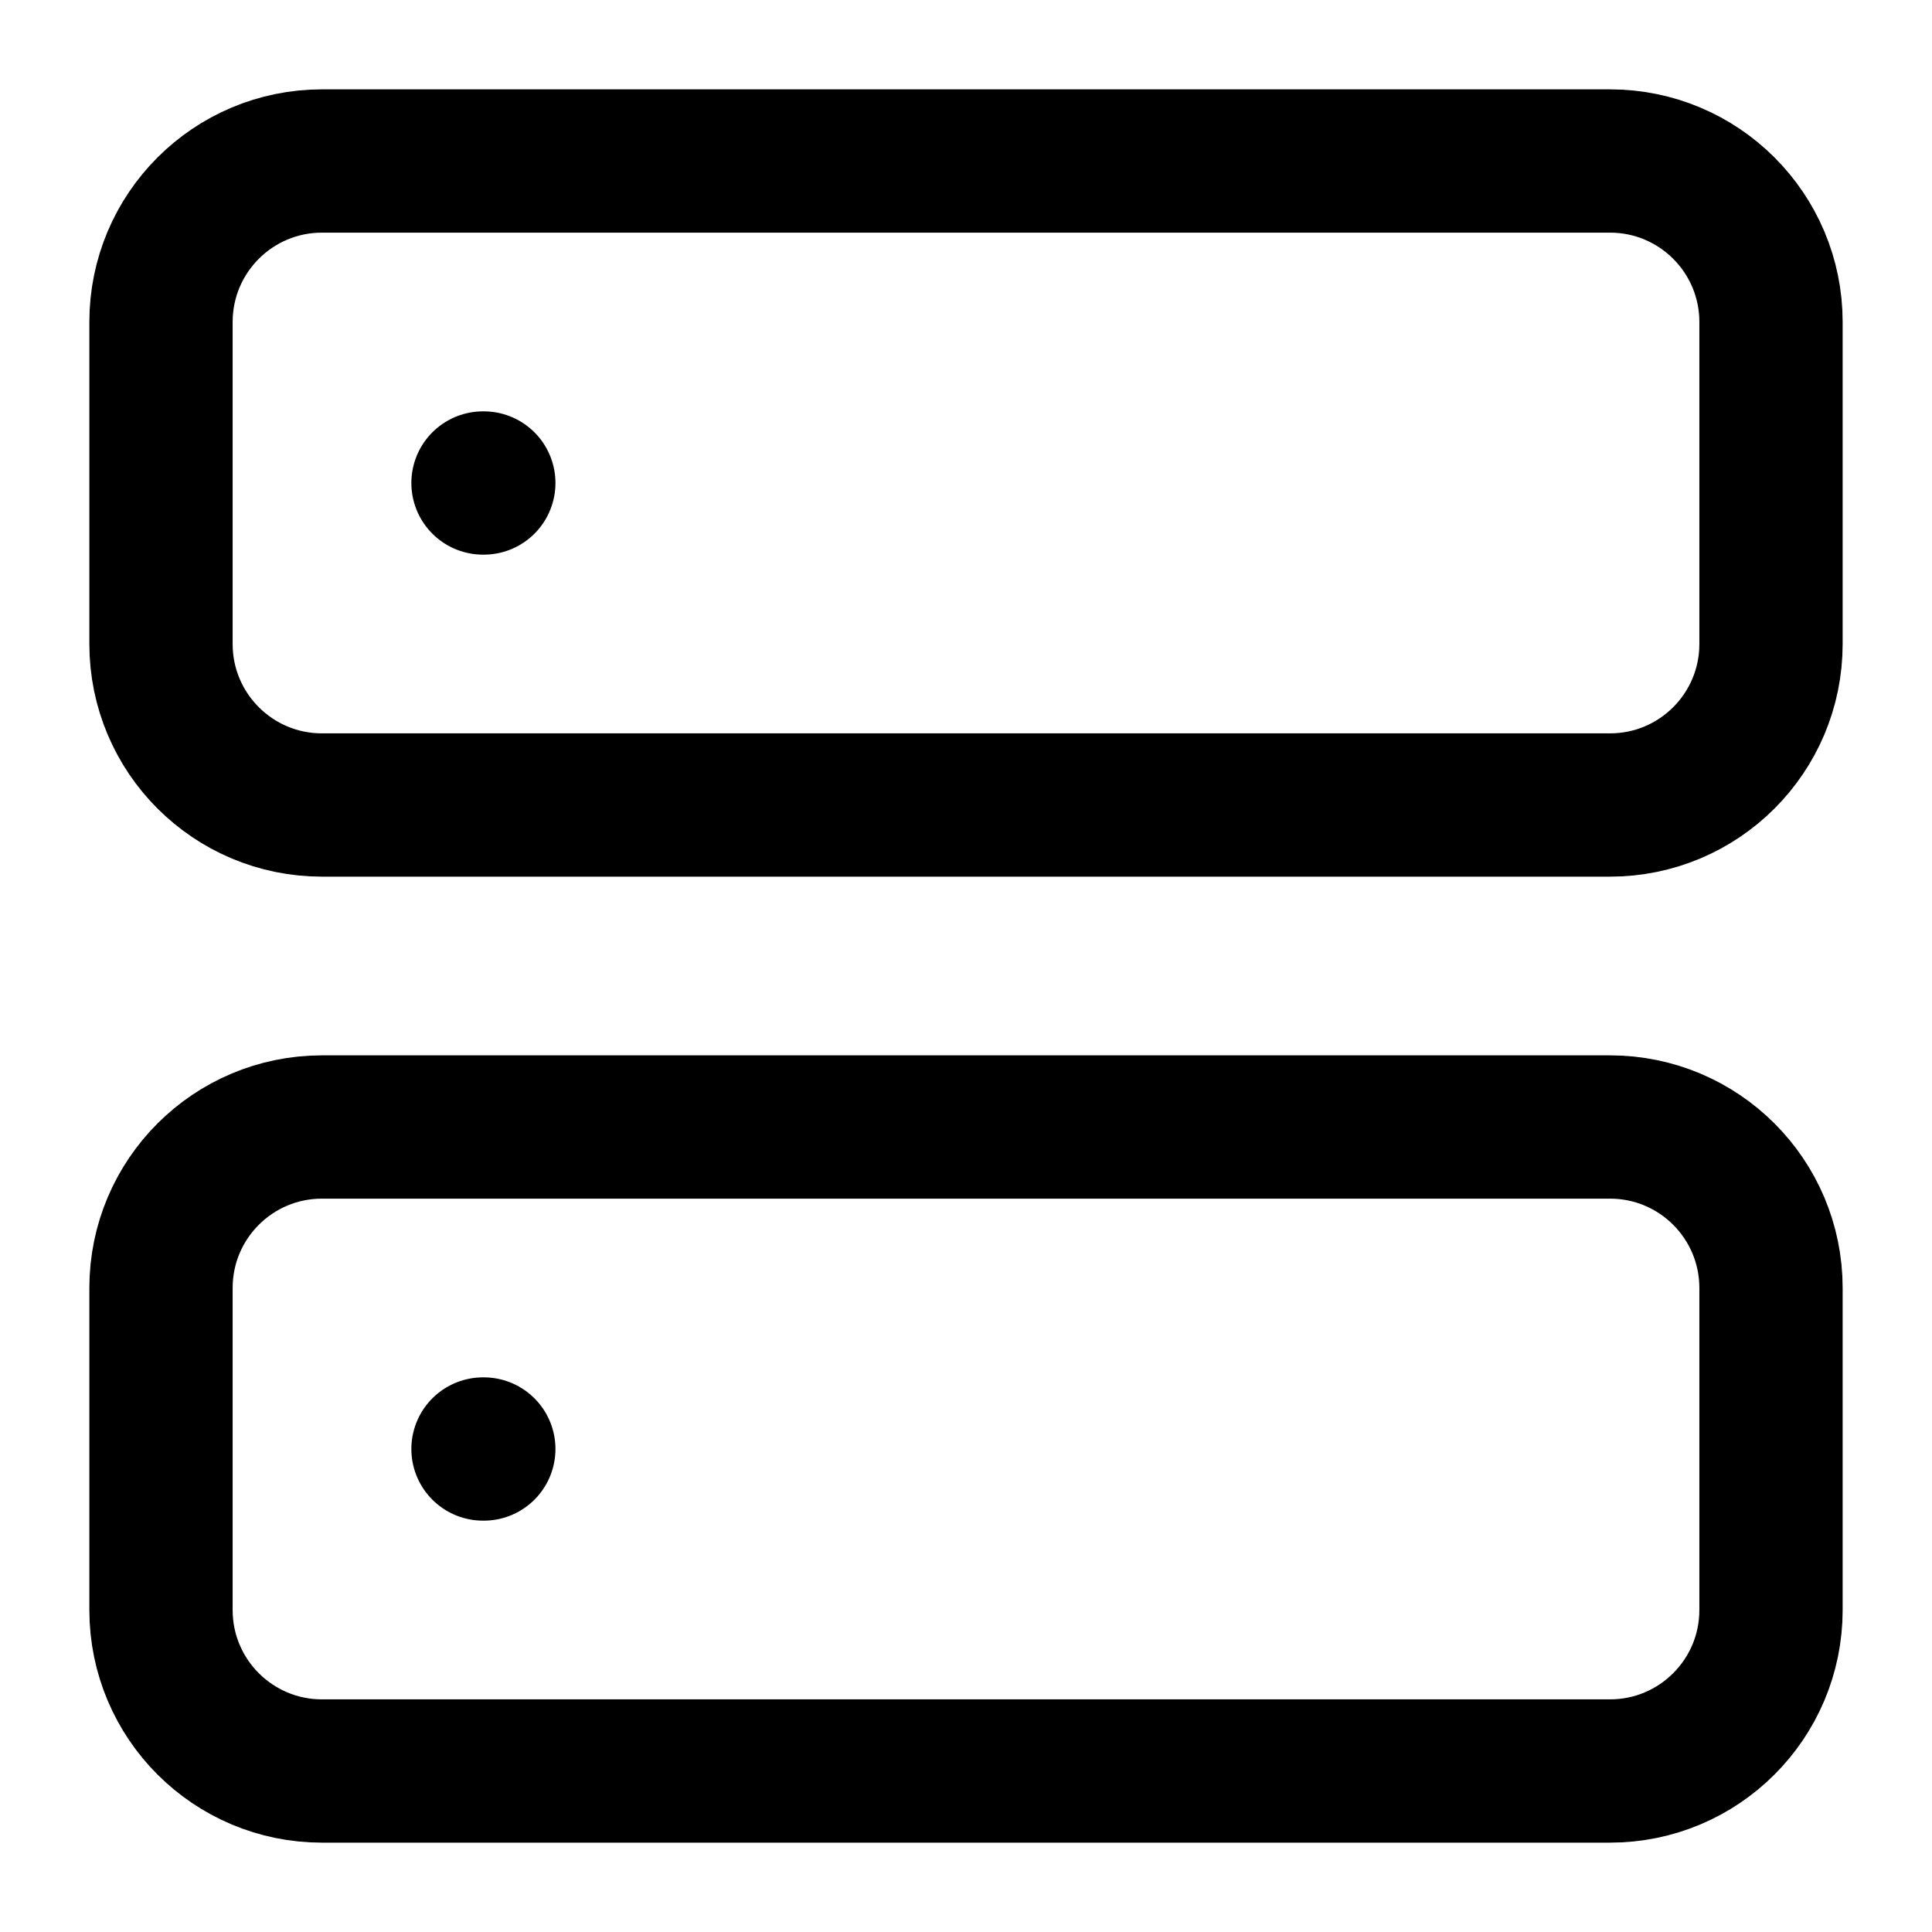 <svg width="24" height="24" viewBox="0 0 24 24" fill="none" xmlns="http://www.w3.org/2000/svg">
<path d="M20 2H4C2.895 2 2 2.895 2 4V8C2 9.105 2.895 10 4 10H20C21.105 10 22 9.105 22 8V4C22 2.895 21.105 2 20 2Z" stroke="black" stroke-width="1.78" stroke-linecap="round" stroke-linejoin="round"/>
<path d="M20 14H4C2.895 14 2 14.895 2 16V20C2 21.105 2.895 22 4 22H20C21.105 22 22 21.105 22 20V16C22 14.895 21.105 14 20 14Z" stroke="black" stroke-width="1.78" stroke-linecap="round" stroke-linejoin="round"/>
<path d="M6 6H6.01" stroke="black" stroke-width="1.78" stroke-linecap="round" stroke-linejoin="round"/>
<path d="M6 18H6.01" stroke="black" stroke-width="1.78" stroke-linecap="round" stroke-linejoin="round"/>
</svg>
